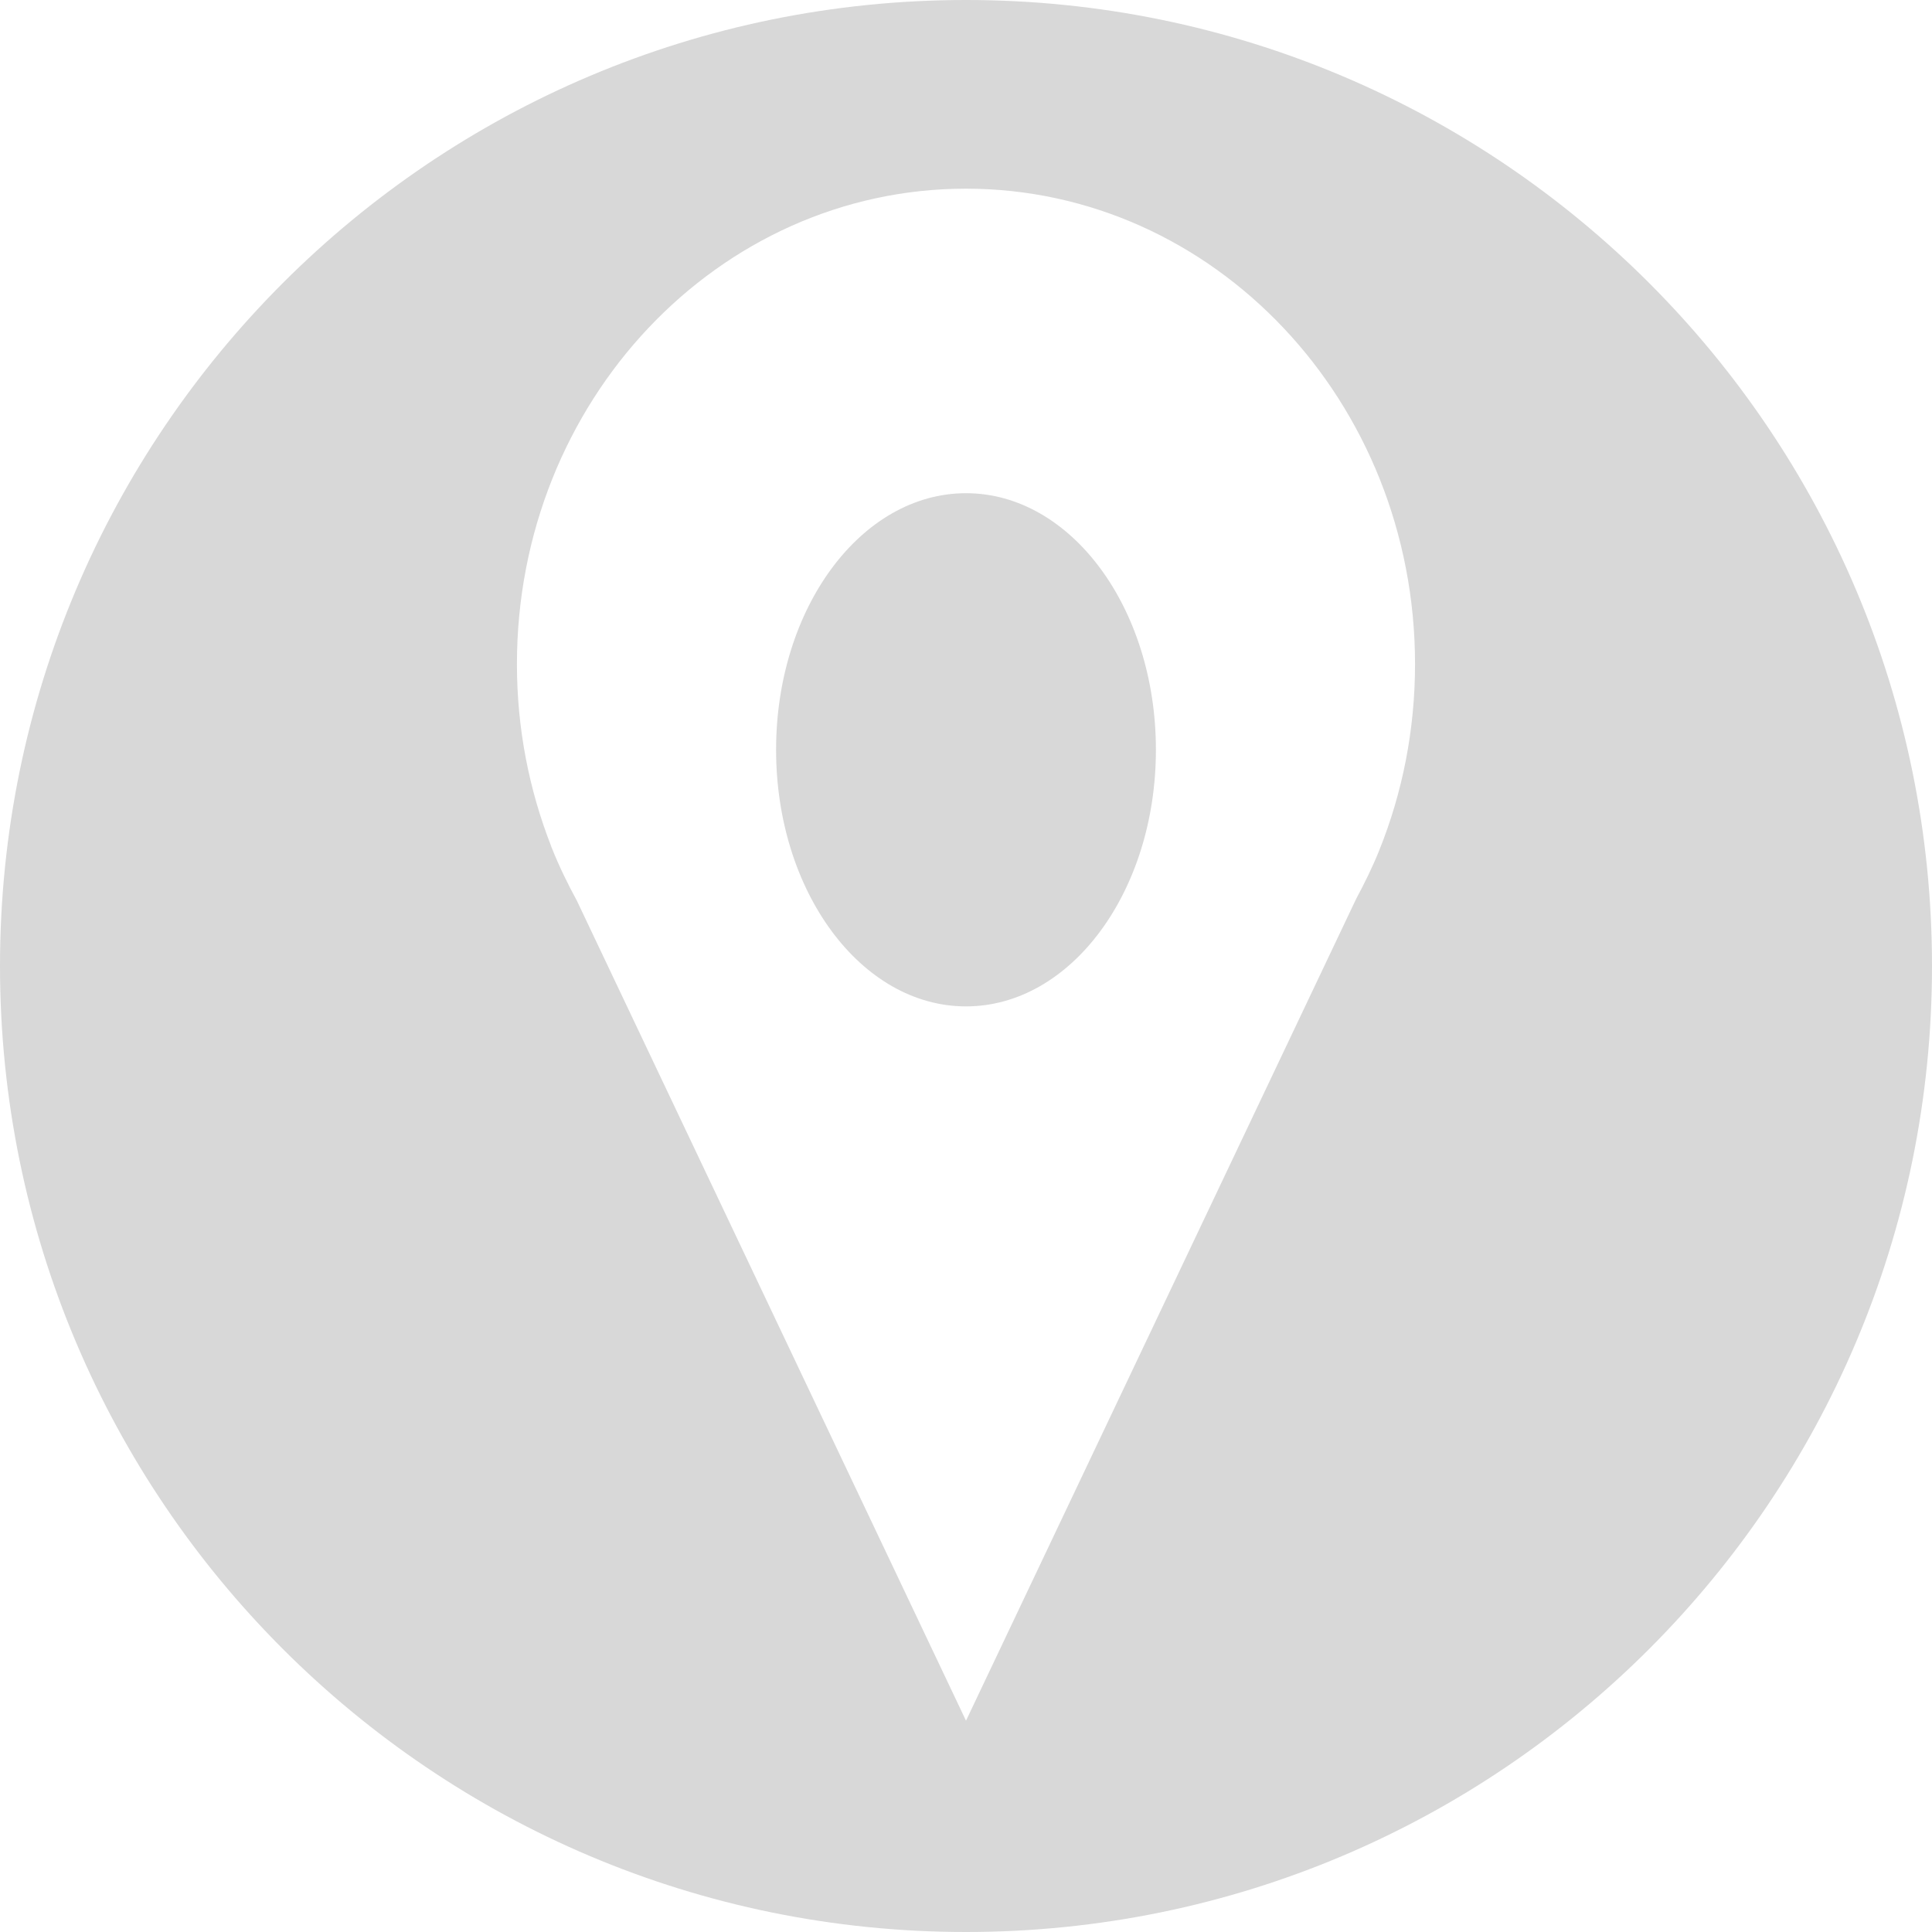 <?xml version="1.0" encoding="utf-8"?>
<!-- Generator: Adobe Illustrator 16.0.0, SVG Export Plug-In . SVG Version: 6.00 Build 0)  -->
<!DOCTYPE svg PUBLIC "-//W3C//DTD SVG 1.1//EN" "http://www.w3.org/Graphics/SVG/1.1/DTD/svg11.dtd">
<svg version="1.1" xmlns="http://www.w3.org/2000/svg" xmlns:xlink="http://www.w3.org/1999/xlink" x="0px" y="0px" width="64px"
	 height="64px" viewBox="0 0 64 64" enable-background="new 0 0 64 64" xml:space="preserve">
<g id="Layer_1">
</g>
<g id="Layer_2">
	<g>
		<ellipse fill="#D8D8D8" cx="32" cy="24.838" rx="6.291" ry="8.5"/>
		<path fill="#D8D8D8" d="M32,0C14.326,0,0,14.327,0,32s14.326,32,32,32s32-14.326,32-32S49.674,0,32,0z M45.694,28.156
			l-0.001,0.003c-0.225,0.559-0.487,1.094-0.769,1.618L32,57L19.111,29.84c-0.308-0.567-0.593-1.149-0.834-1.757l-0.014-0.029
			l-0.005-0.024c-0.728-1.858-1.134-3.893-1.134-6.03c0-8.698,6.66-15.75,14.875-15.75S46.875,13.302,46.875,22
			C46.875,24.185,46.454,26.265,45.694,28.156z"/>
	</g>
</g>
</svg>
